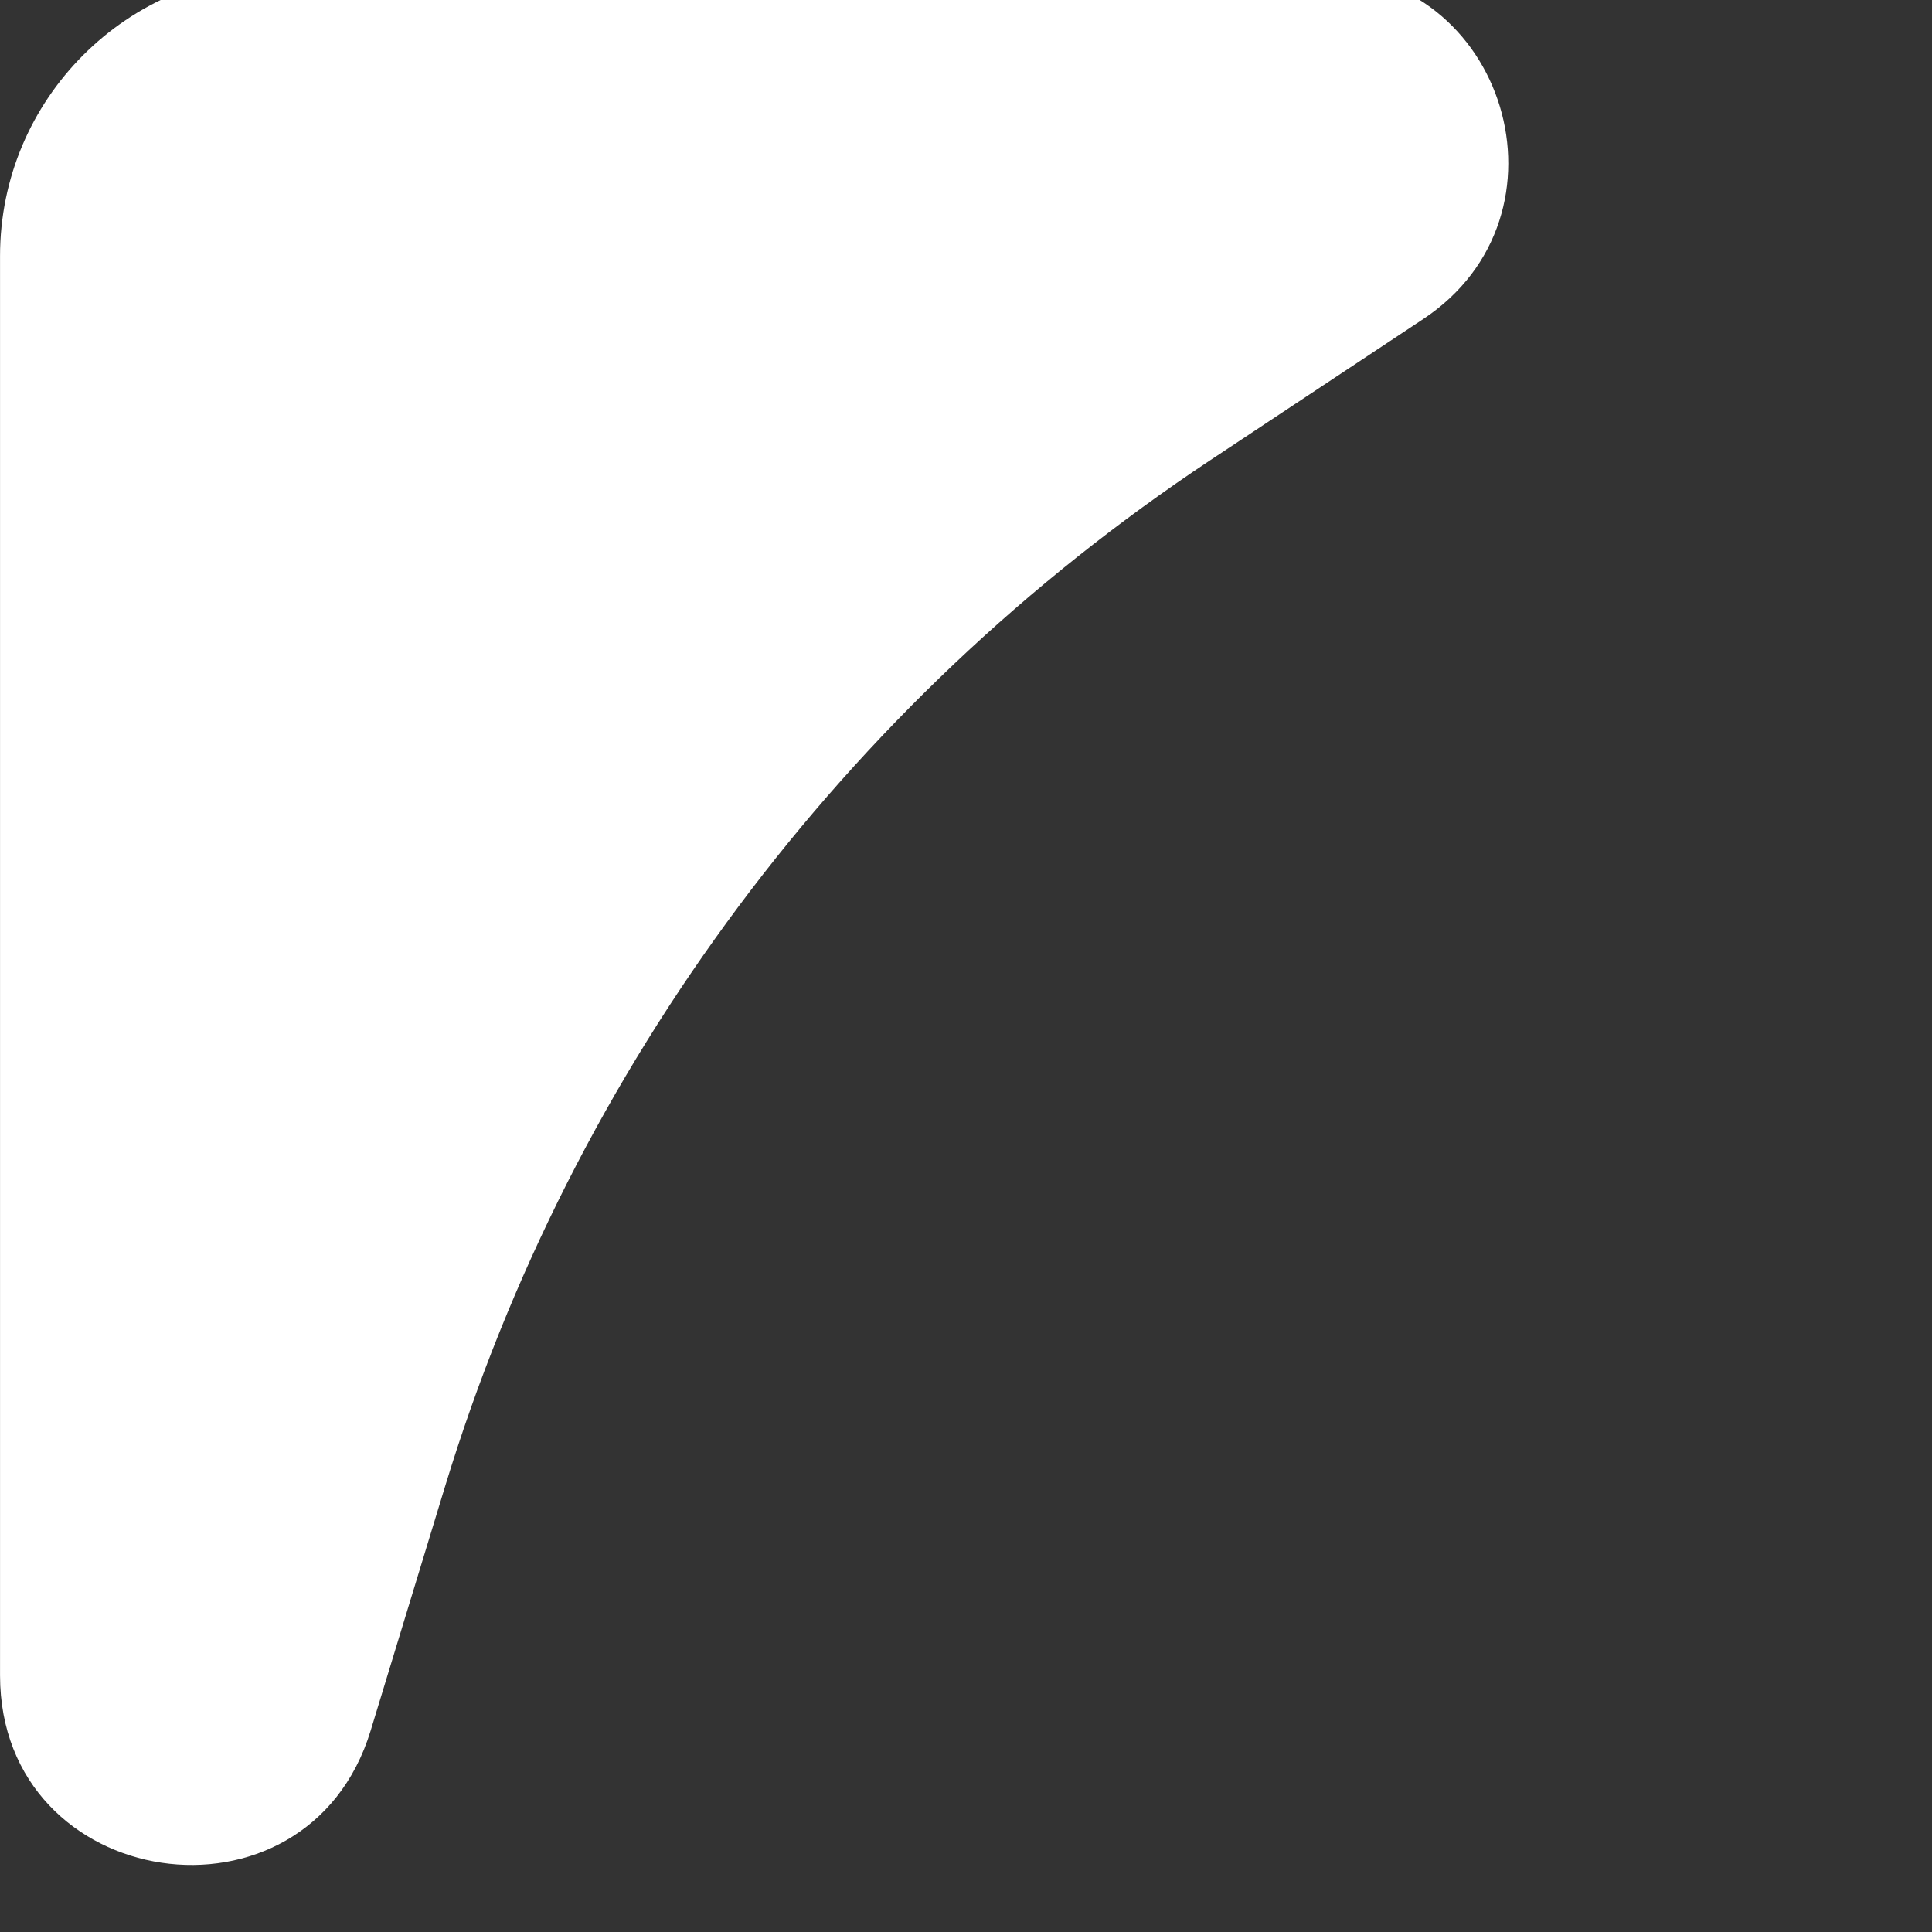 <svg width="102" height="102" viewBox="0 0 102 102" fill="none" xmlns="http://www.w3.org/2000/svg">
<rect x="0" y="0" width="102" height="102" fill="#333333" stroke="none"/>
<g clip-path="url(#clip0_101_3)">
<path d="M0.002 13.512C0.002 5.228 6.718 -1.488 15.002 -1.488L69.611 -1.488C79.519 -1.488 83.395 11.373 75.136 16.847L63.899 24.295C44.548 37.122 30.262 56.283 23.493 78.49L19.568 91.369C16.216 102.363 0.002 99.947 0.002 88.453L0.002 13.512Z" fill="white"/>
</g>
<defs>
<clipPath id="clip0_101_3">
<rect width="102" height="102" fill="white"/>
</clipPath>
</defs>
</svg>
